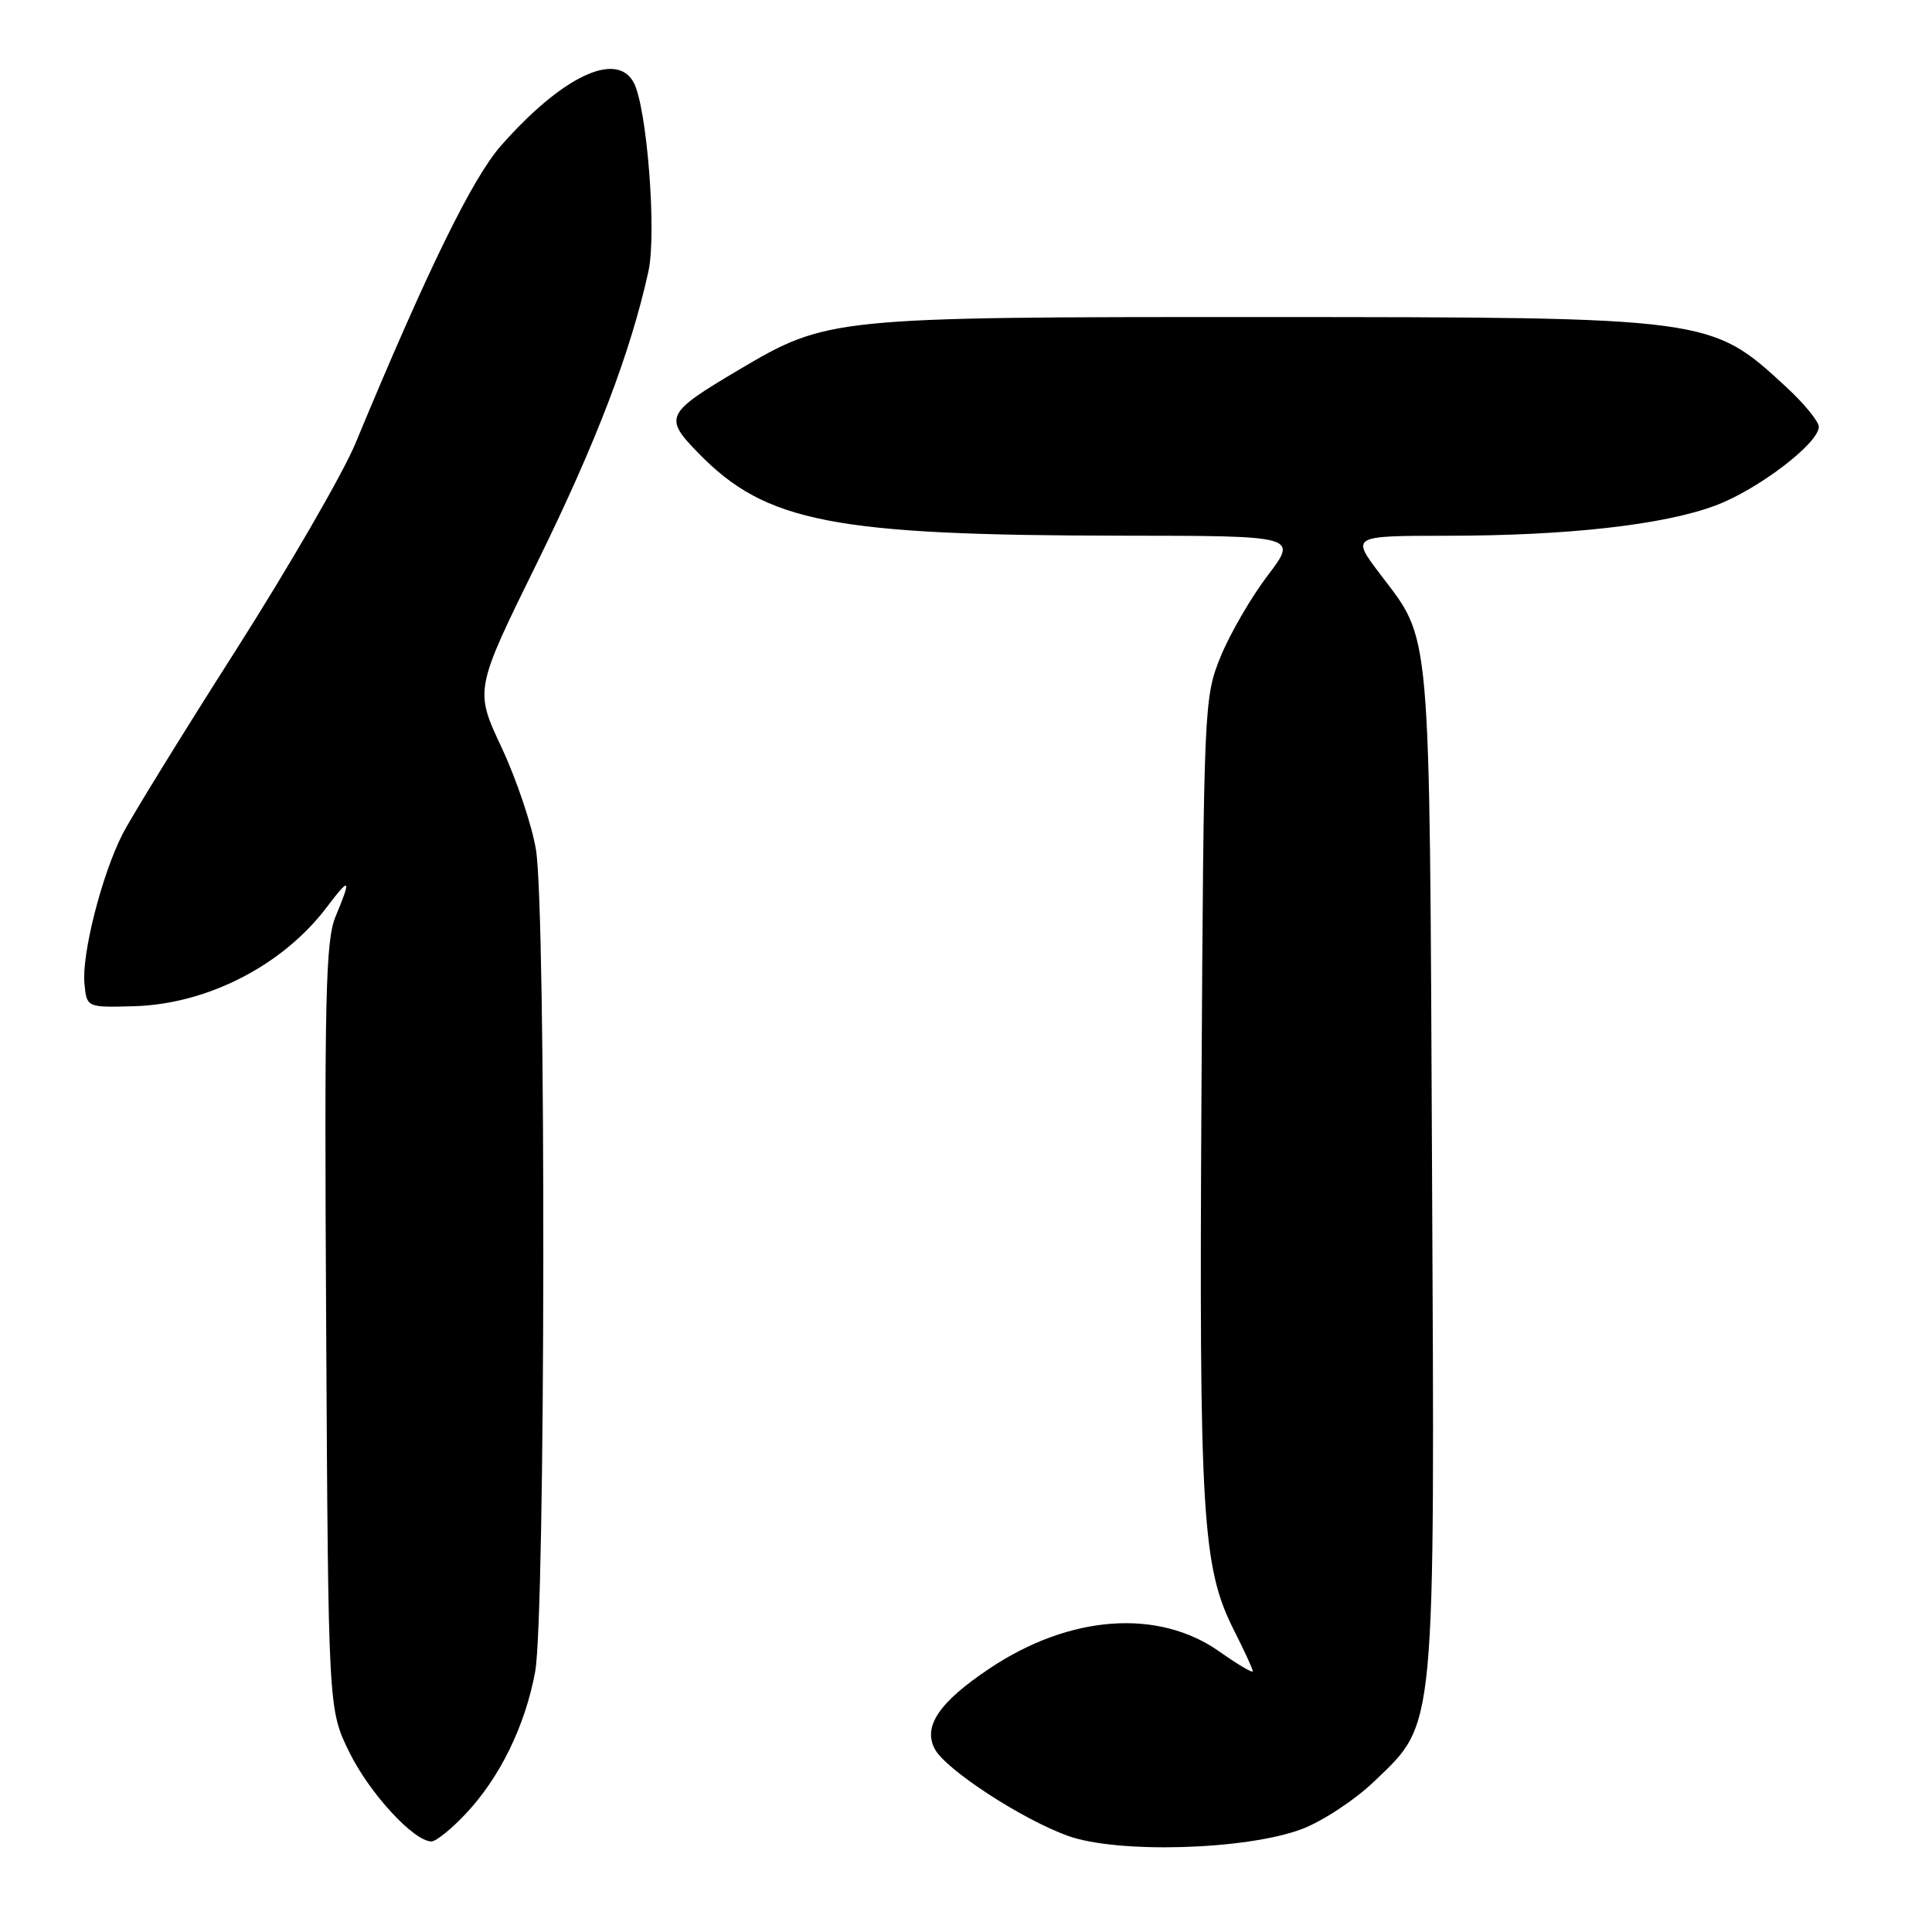<?xml version="1.0" encoding="UTF-8" standalone="no"?>
<!DOCTYPE svg PUBLIC "-//W3C//DTD SVG 1.1//EN" "http://www.w3.org/Graphics/SVG/1.1/DTD/svg11.dtd" >
<svg xmlns="http://www.w3.org/2000/svg" xmlns:xlink="http://www.w3.org/1999/xlink" version="1.1" viewBox="0 0 256 256">
 <g >
 <path fill="currentColor"
d=" M 172.48 242.37 C 175.22 241.34 179.56 238.48 182.14 236.00 C 190.31 228.15 190.12 230.20 189.75 154.38 C 189.40 81.76 189.69 85.09 182.87 76.07 C 179.03 71.00 179.03 71.00 191.77 70.99 C 207.79 70.98 220.44 69.55 227.32 66.98 C 232.95 64.87 241.00 58.74 241.00 56.55 C 241.00 55.84 239.04 53.45 236.64 51.24 C 226.65 42.02 226.66 42.03 166.96 42.01 C 110.27 42.00 109.60 42.07 97.92 48.99 C 88.15 54.78 87.90 55.29 92.59 60.09 C 101.51 69.22 110.43 70.95 148.73 70.98 C 171.97 71.00 171.97 71.00 167.98 76.25 C 165.78 79.14 162.98 83.97 161.74 87.00 C 159.54 92.42 159.50 93.28 159.20 144.92 C 158.88 200.99 159.29 207.68 163.52 216.04 C 164.88 218.73 166.00 221.16 166.00 221.45 C 166.00 221.73 164.01 220.56 161.58 218.84 C 153.47 213.12 141.75 213.98 131.14 221.07 C 124.45 225.54 122.26 228.75 123.87 231.76 C 125.34 234.50 135.40 241.06 141.50 243.26 C 148.09 245.63 165.09 245.14 172.48 242.37 Z  M 61.67 240.38 C 66.23 235.56 69.58 228.70 70.91 221.53 C 72.29 214.08 72.38 120.91 71.02 112.61 C 70.49 109.36 68.44 103.27 66.47 99.06 C 62.88 91.41 62.88 91.41 71.22 74.46 C 79.02 58.59 83.56 46.69 85.92 35.95 C 87.03 30.90 85.73 14.23 83.97 10.94 C 81.69 6.68 74.46 10.13 66.37 19.32 C 62.58 23.63 56.60 35.85 47.09 58.77 C 45.43 62.76 38.27 75.14 31.18 86.27 C 24.09 97.39 17.35 108.33 16.22 110.56 C 13.48 115.95 10.81 126.44 11.19 130.36 C 11.50 133.50 11.50 133.50 17.74 133.33 C 27.44 133.06 37.42 127.95 43.25 120.27 C 46.40 116.11 46.61 116.30 44.47 121.43 C 43.14 124.60 42.97 132.04 43.22 175.80 C 43.50 226.50 43.50 226.50 46.29 232.18 C 48.95 237.61 54.84 244.00 57.17 244.00 C 57.77 244.00 59.80 242.37 61.67 240.38 Z "/>
</g>
</svg>